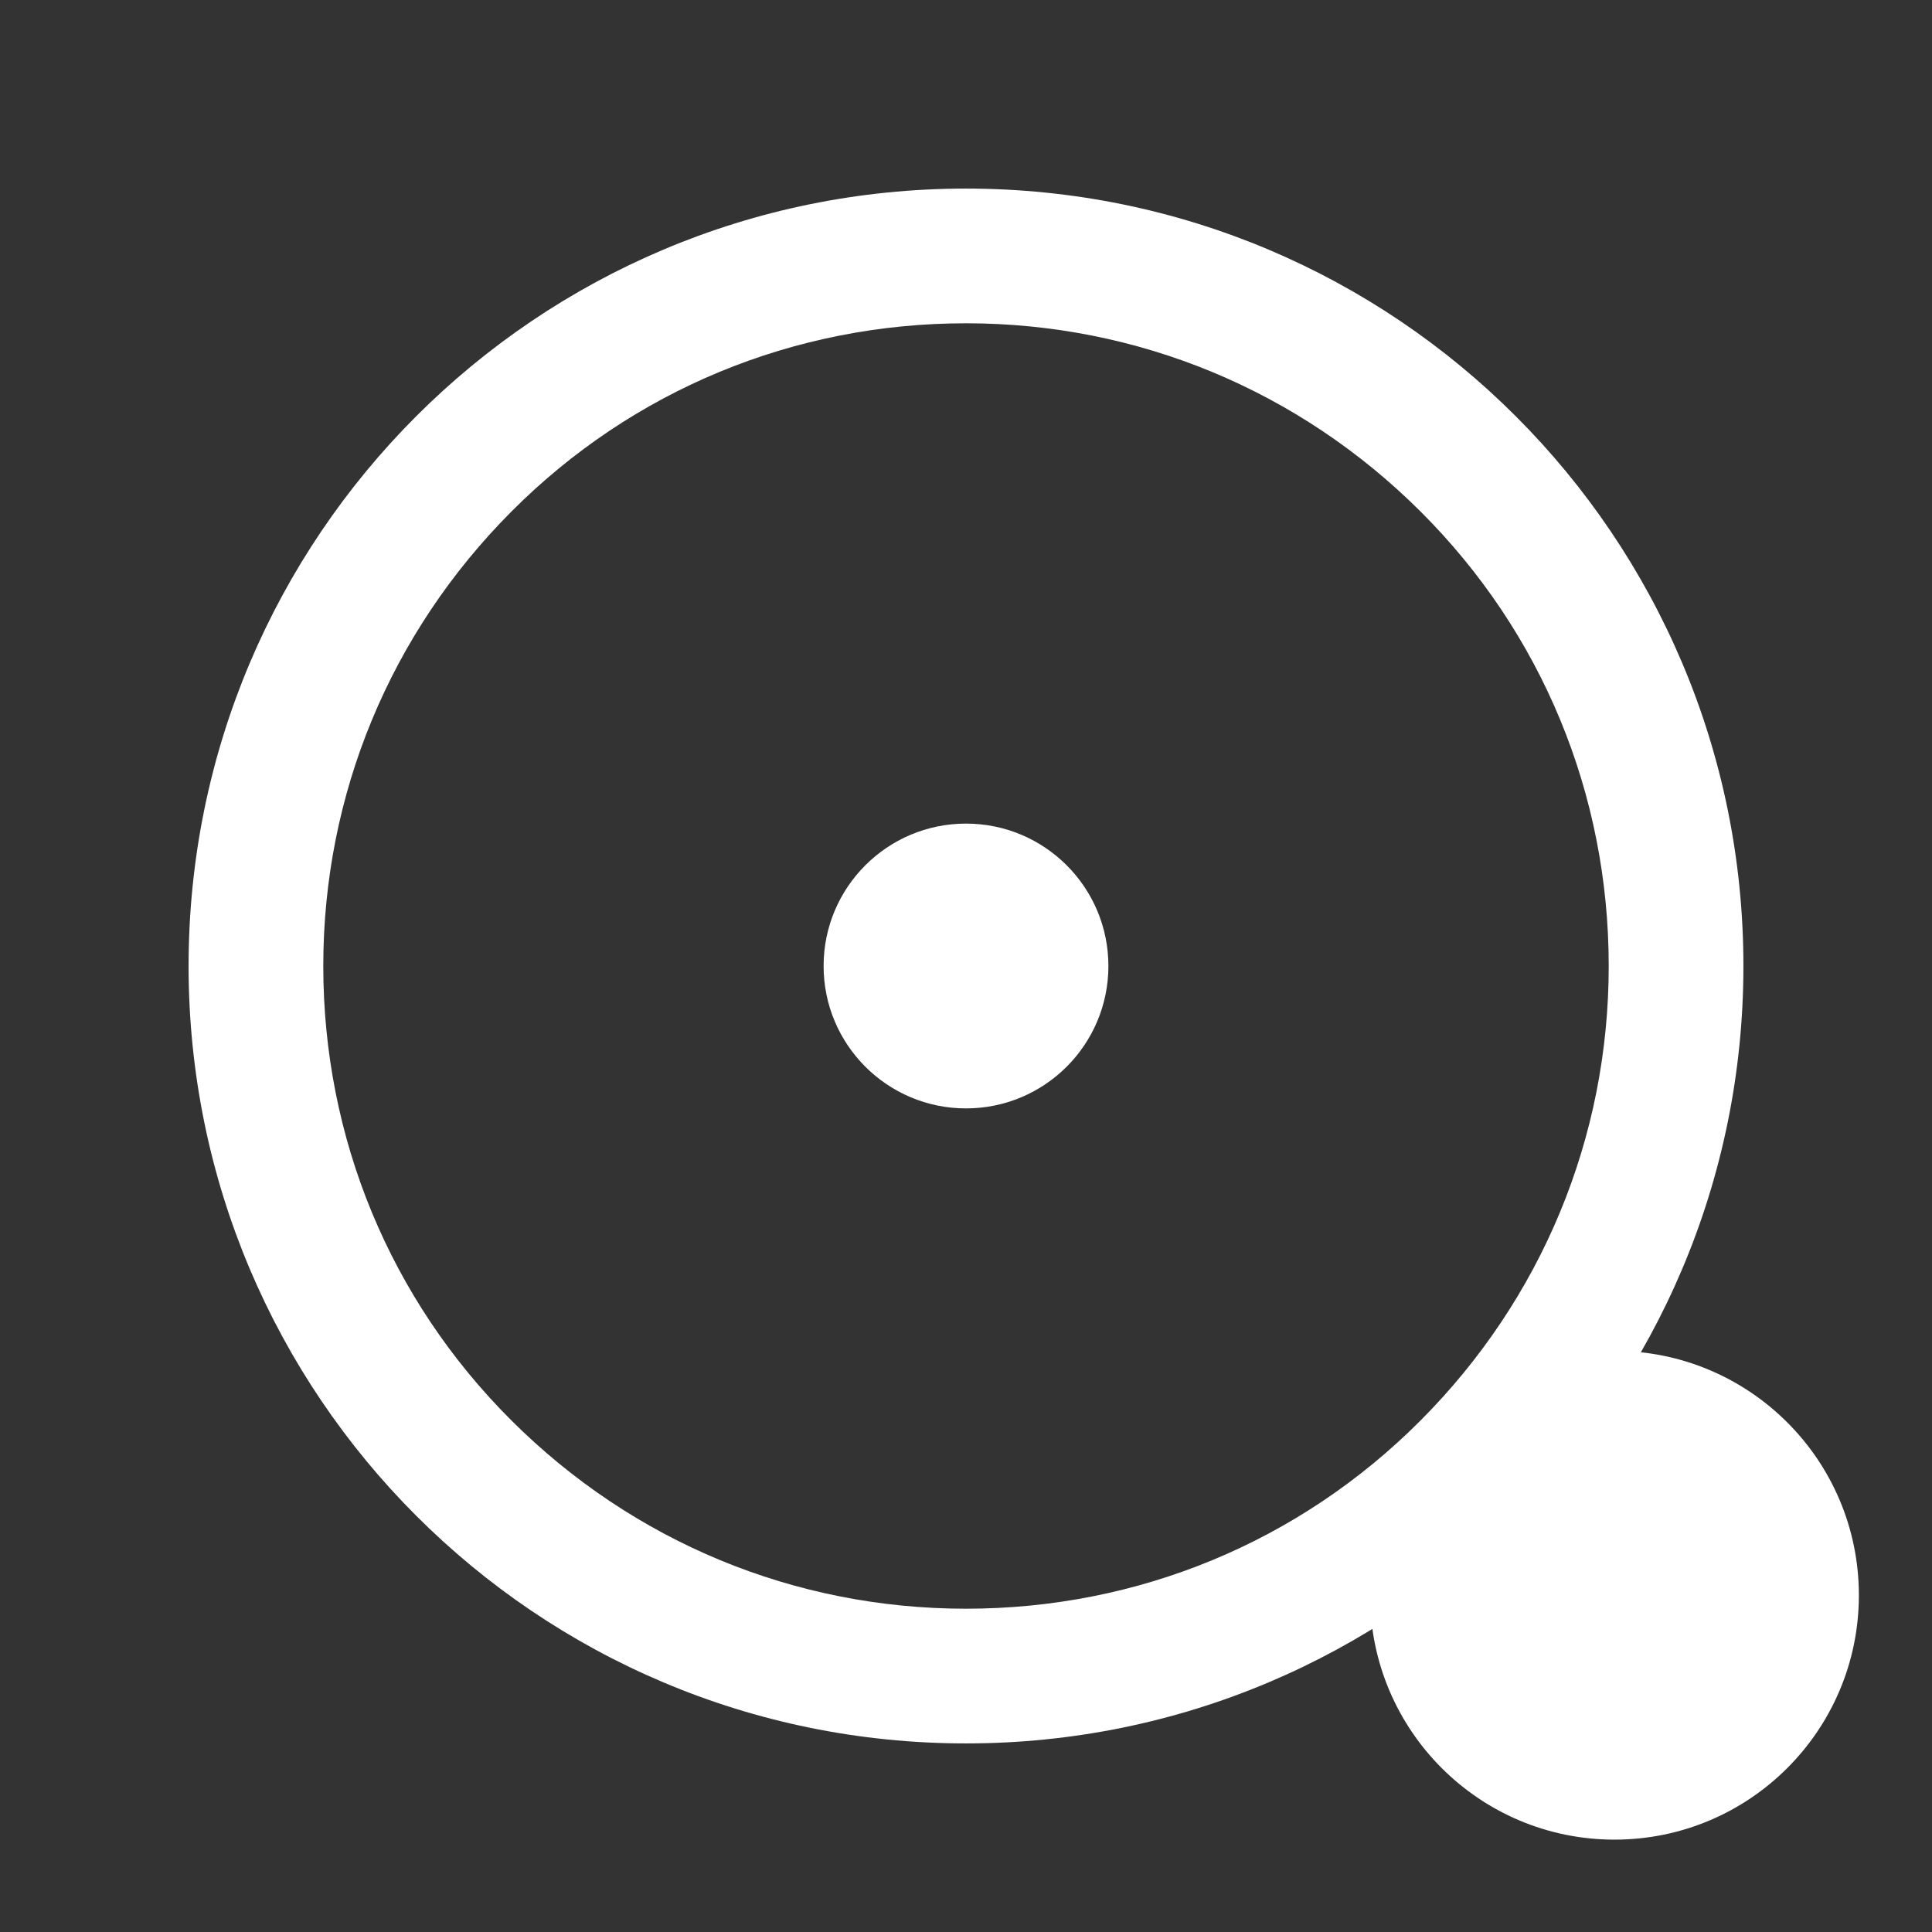 <?xml version="1.0" encoding="utf-8"?>
<!-- Generator: Adobe Illustrator 22.0.0, SVG Export Plug-In . SVG Version: 6.00 Build 0)  -->
<svg fill="white" version="1.1" xmlns="http://www.w3.org/2000/svg" xmlns:xlink="http://www.w3.org/1999/xlink" x="0px" y="0px"
	 viewBox="0 0 502 502" style="enable-background:new 0 0 502 502;" xml:space="preserve">
<rect x="0" y="0" width="502" height="502" fill="#333333" stroke="none"/>
<g id="Слой_1__x28_копия_x29_">
</g>
<g id="Слой_1">
	<g>
		<path d="M251,84c44.6,0,86.5,17.4,118.1,48.9S418,206.4,418,251s-17.4,86.5-48.9,118.1S295.6,418,251,418s-86.5-17.4-118.1-48.9
			S84,295.6,84,251s17.4-86.5,48.9-118.1S206.4,84,251,84 M251,49C139.4,49,49,139.4,49,251s90.4,202,202,202s202-90.4,202-202
			S362.6,49,251,49L251,49z"/>
	</g>
	<g>
		<circle cx="251" cy="251" r="37"/>
	</g>
	<g>
		<circle cx="419.5" cy="414.5" r="63.5"/>
	</g>
</g>
</svg>
